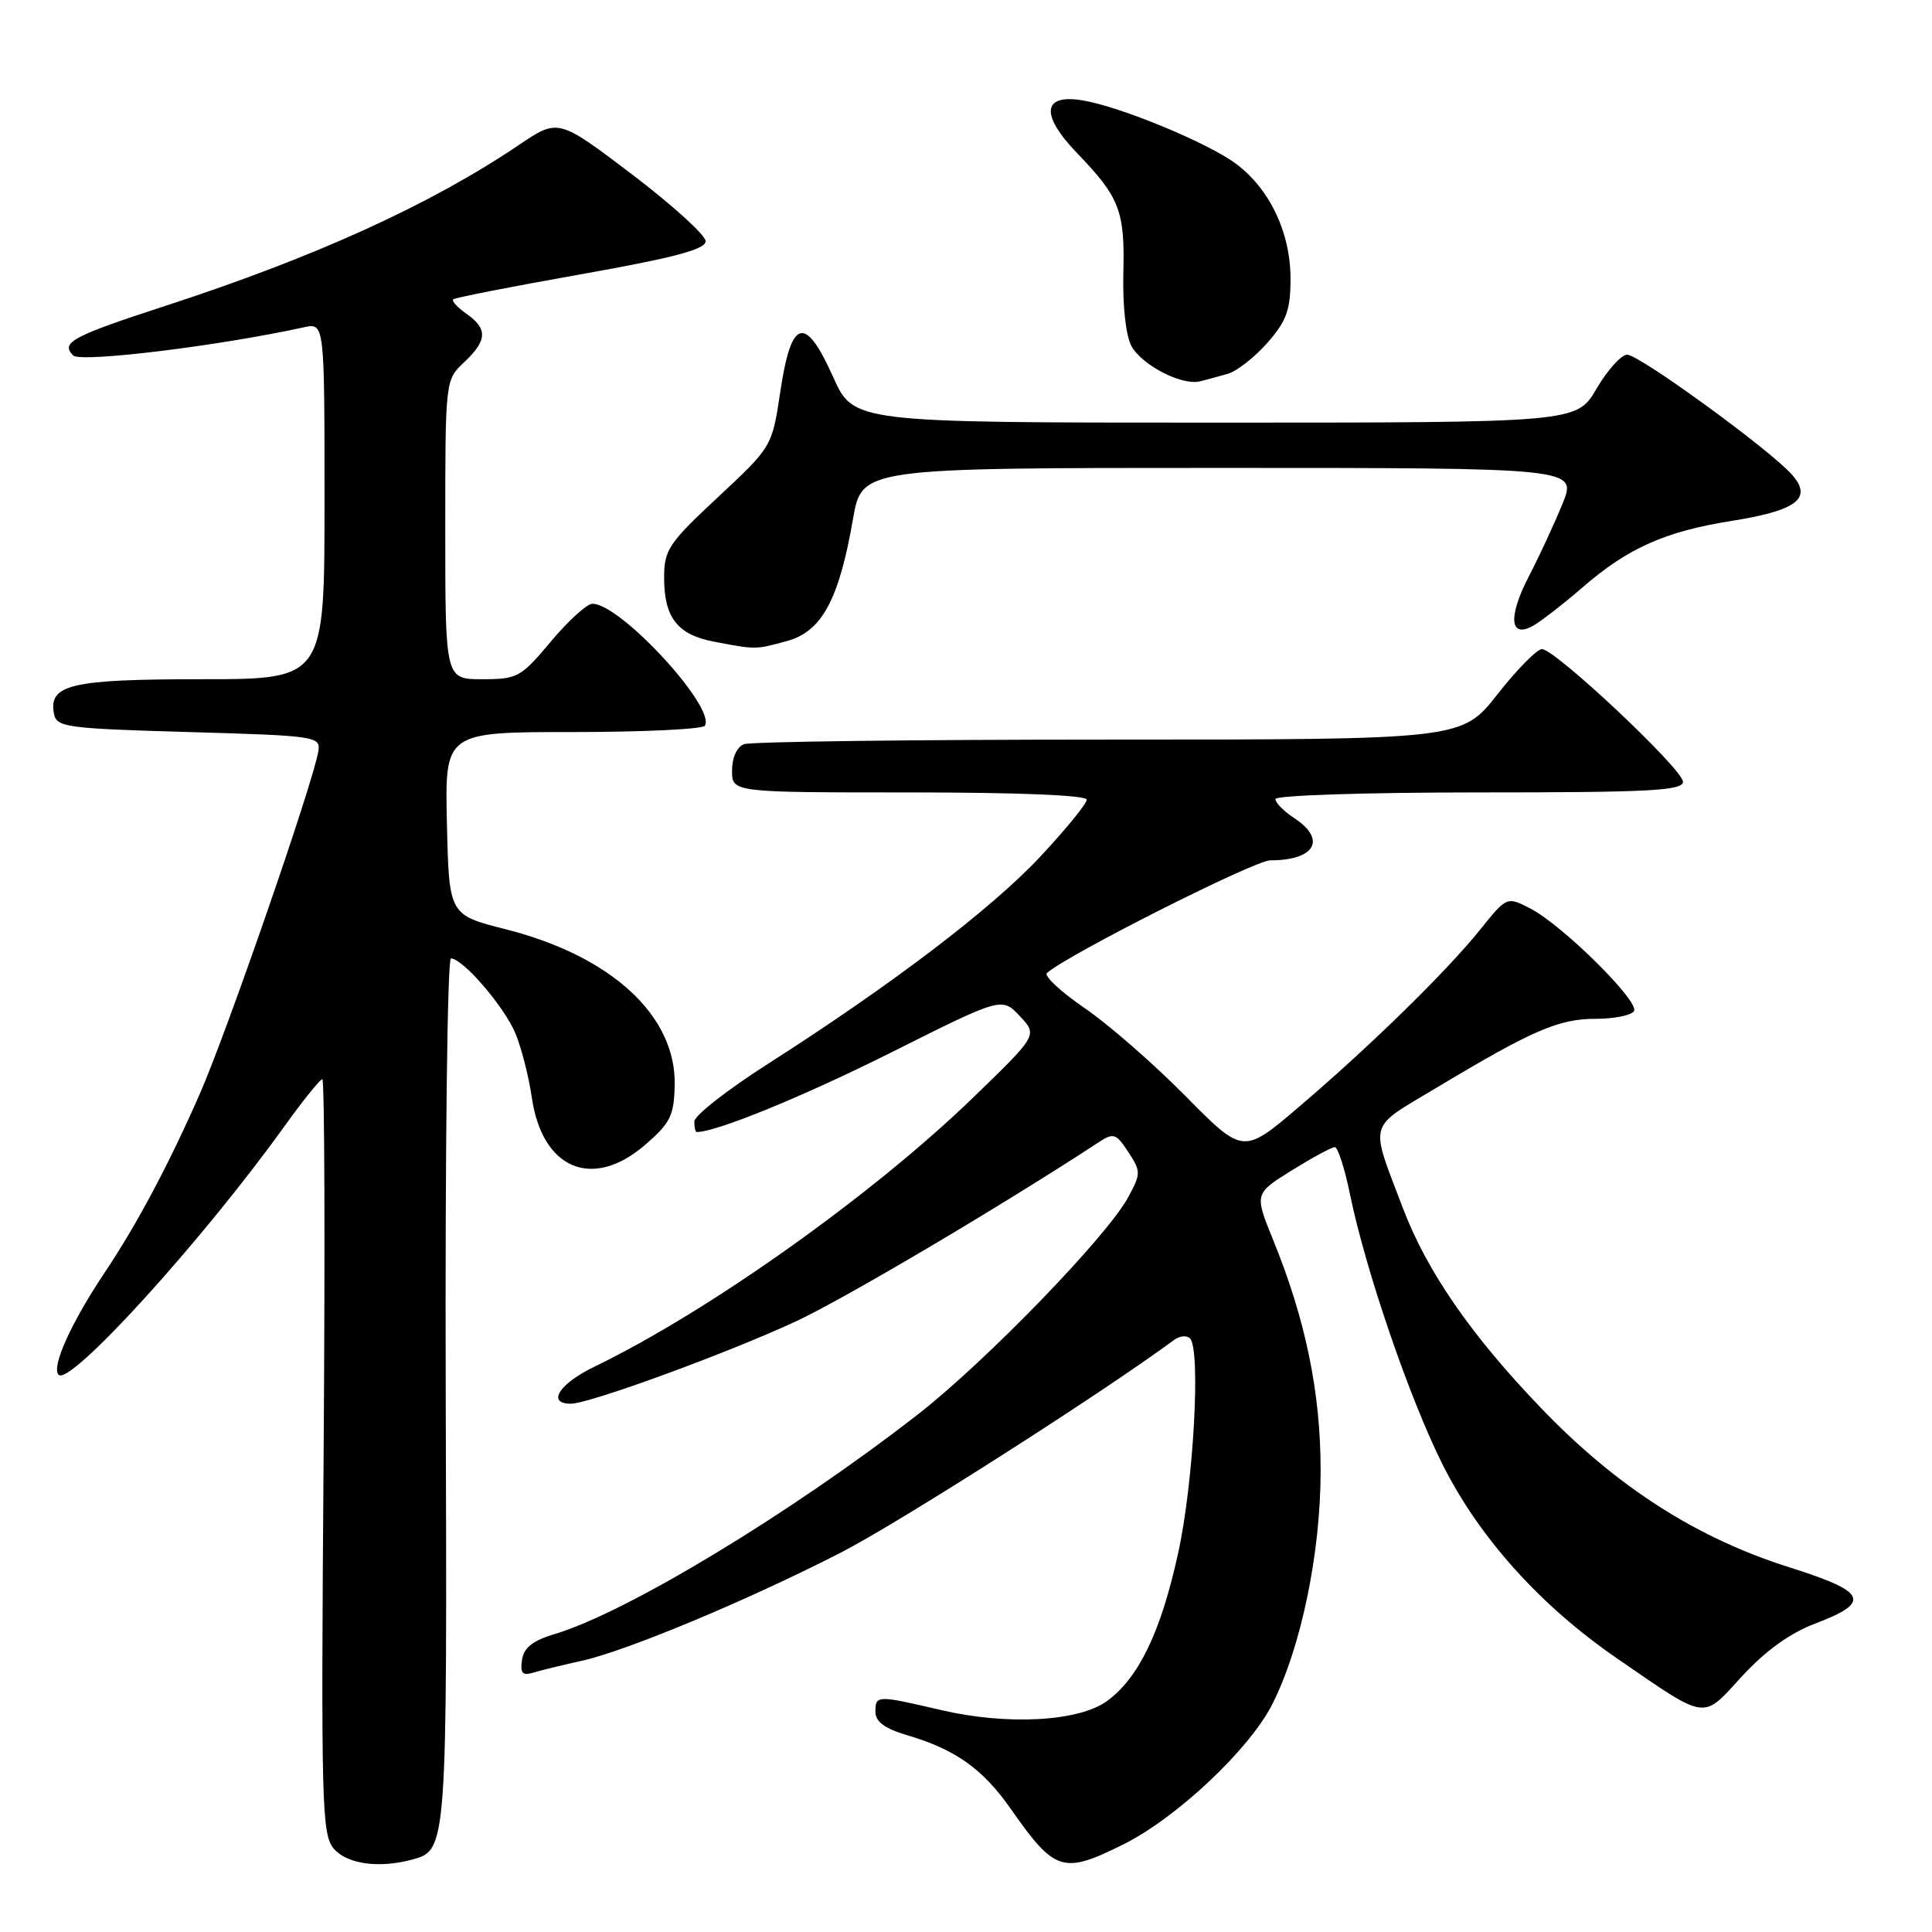 <?xml version="1.0" encoding="UTF-8" standalone="no"?>
<!DOCTYPE svg PUBLIC "-//W3C//DTD SVG 1.1//EN" "http://www.w3.org/Graphics/SVG/1.1/DTD/svg11.dtd" >
<svg xmlns="http://www.w3.org/2000/svg" xmlns:xlink="http://www.w3.org/1999/xlink" version="1.1" viewBox="0 0 256 256">
 <g >
 <path fill="currentColor"
d=" M 54.55 246.42 C 59.26 245.16 59.25 245.24 59.06 184.32 C 58.97 152.79 59.28 127.00 59.75 127.00 C 61.34 127.00 66.89 133.47 68.33 137.00 C 69.11 138.93 70.07 142.69 70.46 145.38 C 71.83 154.93 78.50 157.73 85.48 151.70 C 88.83 148.81 89.31 147.83 89.40 143.79 C 89.60 134.59 81.02 126.68 67.00 123.13 C 59.50 121.23 59.50 121.23 59.22 109.12 C 58.94 97.00 58.94 97.00 75.91 97.00 C 85.24 97.00 93.12 96.62 93.40 96.16 C 94.89 93.75 82.22 80.00 78.51 80.00 C 77.78 80.00 75.30 82.25 73.00 85.00 C 69.02 89.75 68.57 90.00 63.91 90.00 C 59.00 90.00 59.00 90.00 59.00 70.17 C 59.00 50.35 59.00 50.35 61.50 48.00 C 64.57 45.11 64.65 43.57 61.81 41.58 C 60.61 40.74 59.82 39.87 60.06 39.66 C 60.30 39.44 67.92 37.95 77.00 36.34 C 89.36 34.14 93.50 33.04 93.50 31.96 C 93.50 31.17 89.11 27.18 83.74 23.10 C 73.97 15.69 73.97 15.69 68.74 19.22 C 57.07 27.10 41.77 34.06 21.97 40.51 C 9.54 44.56 7.99 45.39 9.70 47.10 C 10.68 48.08 29.02 45.84 40.25 43.37 C 43.00 42.77 43.00 42.77 43.00 66.38 C 43.00 90.00 43.00 90.00 26.69 90.00 C 9.42 90.00 6.41 90.70 7.15 94.57 C 7.50 96.37 8.73 96.53 25.01 97.00 C 41.80 97.48 42.49 97.58 42.19 99.50 C 41.58 103.49 30.09 136.72 26.45 145.00 C 22.38 154.27 18.12 162.27 13.95 168.50 C 9.42 175.26 6.76 181.16 7.77 182.17 C 9.28 183.68 26.78 164.43 37.68 149.25 C 40.15 145.81 42.42 143.00 42.71 143.00 C 43.01 143.00 43.08 165.48 42.88 192.97 C 42.53 239.32 42.63 243.08 44.24 244.97 C 45.97 246.99 50.20 247.59 54.55 246.42 Z  M 148.89 244.37 C 155.93 240.86 165.56 231.79 168.58 225.83 C 172.39 218.31 174.99 205.81 174.99 194.91 C 175.00 184.58 173.02 174.92 168.70 164.30 C 166.21 158.17 166.21 158.17 171.17 155.08 C 173.90 153.39 176.46 152.00 176.87 152.00 C 177.27 152.00 178.18 154.81 178.88 158.25 C 180.95 168.33 186.76 185.28 191.13 194.02 C 196.00 203.74 204.10 212.76 214.24 219.73 C 226.39 228.08 225.48 227.94 230.84 222.10 C 233.93 218.74 237.19 216.39 240.50 215.14 C 248.01 212.29 247.40 210.93 237.14 207.69 C 224.80 203.80 214.22 197.02 204.20 186.58 C 194.93 176.93 189.09 168.48 185.92 160.15 C 181.46 148.41 181.12 149.66 190.33 144.14 C 203.03 136.52 206.53 135.00 211.40 135.00 C 213.87 135.00 216.17 134.54 216.51 133.98 C 217.29 132.73 207.07 122.61 202.79 120.39 C 199.67 118.78 199.67 118.78 196.16 123.14 C 191.69 128.71 181.67 138.52 172.16 146.63 C 164.73 152.97 164.73 152.97 157.09 145.24 C 152.89 140.98 146.87 135.73 143.71 133.57 C 140.55 131.41 138.31 129.32 138.73 128.93 C 141.27 126.60 166.23 114.00 168.32 114.00 C 174.25 114.00 175.82 111.24 171.50 108.41 C 170.13 107.51 169.00 106.37 169.00 105.88 C 169.00 105.39 181.01 105.00 196.00 105.00 C 218.63 105.00 223.00 104.77 223.00 103.58 C 223.00 101.94 206.08 86.02 204.32 86.01 C 203.67 86.00 201.01 88.70 198.42 92.00 C 193.70 98.00 193.70 98.00 146.93 98.00 C 121.21 98.00 99.45 98.27 98.58 98.61 C 97.64 98.97 97.00 100.39 97.00 102.11 C 97.00 105.00 97.00 105.00 120.50 105.00 C 134.91 105.00 144.00 105.37 144.00 105.96 C 144.00 106.49 141.22 109.90 137.83 113.52 C 131.34 120.46 118.08 130.54 101.75 140.97 C 96.39 144.39 92.00 147.83 92.00 148.60 C 92.00 149.37 92.14 150.00 92.32 150.00 C 94.93 150.00 106.44 145.29 118.10 139.45 C 132.75 132.11 132.75 132.11 135.13 134.64 C 137.50 137.16 137.50 137.16 128.92 145.46 C 115.56 158.38 93.84 173.81 78.75 181.10 C 74.09 183.35 72.41 186.00 75.63 186.00 C 78.09 186.00 96.41 179.30 105.50 175.07 C 111.89 172.10 132.79 159.74 145.59 151.35 C 147.55 150.07 147.89 150.18 149.50 152.64 C 151.19 155.23 151.19 155.49 149.49 158.64 C 146.73 163.78 130.61 180.42 121.62 187.42 C 104.83 200.49 83.04 213.67 73.50 216.52 C 70.59 217.39 69.41 218.32 69.17 219.95 C 68.91 221.72 69.22 222.07 70.67 221.63 C 71.68 221.32 74.53 220.63 77.02 220.08 C 82.96 218.78 99.02 212.08 111.41 205.73 C 119.07 201.80 145.80 184.75 155.59 177.54 C 156.31 177.00 157.25 176.92 157.68 177.34 C 159.13 178.80 158.16 196.51 156.10 205.84 C 153.83 216.20 150.91 222.28 146.74 225.36 C 143.01 228.12 133.51 228.65 124.69 226.59 C 116.16 224.60 116.00 224.61 116.00 226.84 C 116.00 228.14 117.24 229.05 120.25 229.94 C 126.62 231.82 130.24 234.40 133.95 239.71 C 139.79 248.05 140.84 248.38 148.89 244.37 Z  M 104.34 84.92 C 108.91 83.65 111.18 79.43 113.03 68.75 C 114.21 62.00 114.21 62.00 161.59 62.00 C 208.97 62.00 208.97 62.00 207.04 66.75 C 205.98 69.36 203.98 73.67 202.61 76.31 C 199.83 81.67 200.02 84.60 203.05 82.97 C 204.06 82.43 207.06 80.11 209.70 77.83 C 215.73 72.60 220.66 70.41 229.52 69.01 C 238.13 67.64 240.22 66.02 237.43 62.88 C 234.50 59.57 217.22 47.00 215.61 47.00 C 214.83 47.00 213.00 49.03 211.55 51.50 C 208.92 56.00 208.92 56.00 161.01 56.00 C 113.11 56.00 113.11 56.00 110.40 49.96 C 106.68 41.67 104.85 42.17 103.40 51.86 C 102.30 59.19 102.30 59.19 95.15 65.86 C 88.56 72.01 88.00 72.85 88.00 76.57 C 88.00 81.83 89.76 84.09 94.58 85.02 C 100.18 86.09 100.12 86.09 104.34 84.92 Z  M 162.69 49.53 C 163.89 49.19 166.25 47.34 167.94 45.42 C 170.48 42.52 171.00 41.08 171.00 36.93 C 171.00 30.83 168.25 25.03 163.76 21.69 C 160.03 18.91 148.36 14.09 143.39 13.29 C 138.10 12.43 137.84 15.23 142.75 20.32 C 148.38 26.17 149.06 27.96 148.85 36.22 C 148.74 40.49 149.18 44.47 149.91 45.83 C 151.27 48.37 156.60 51.13 159.00 50.53 C 159.82 50.33 161.48 49.88 162.69 49.53 Z "/>
</g>
</svg>